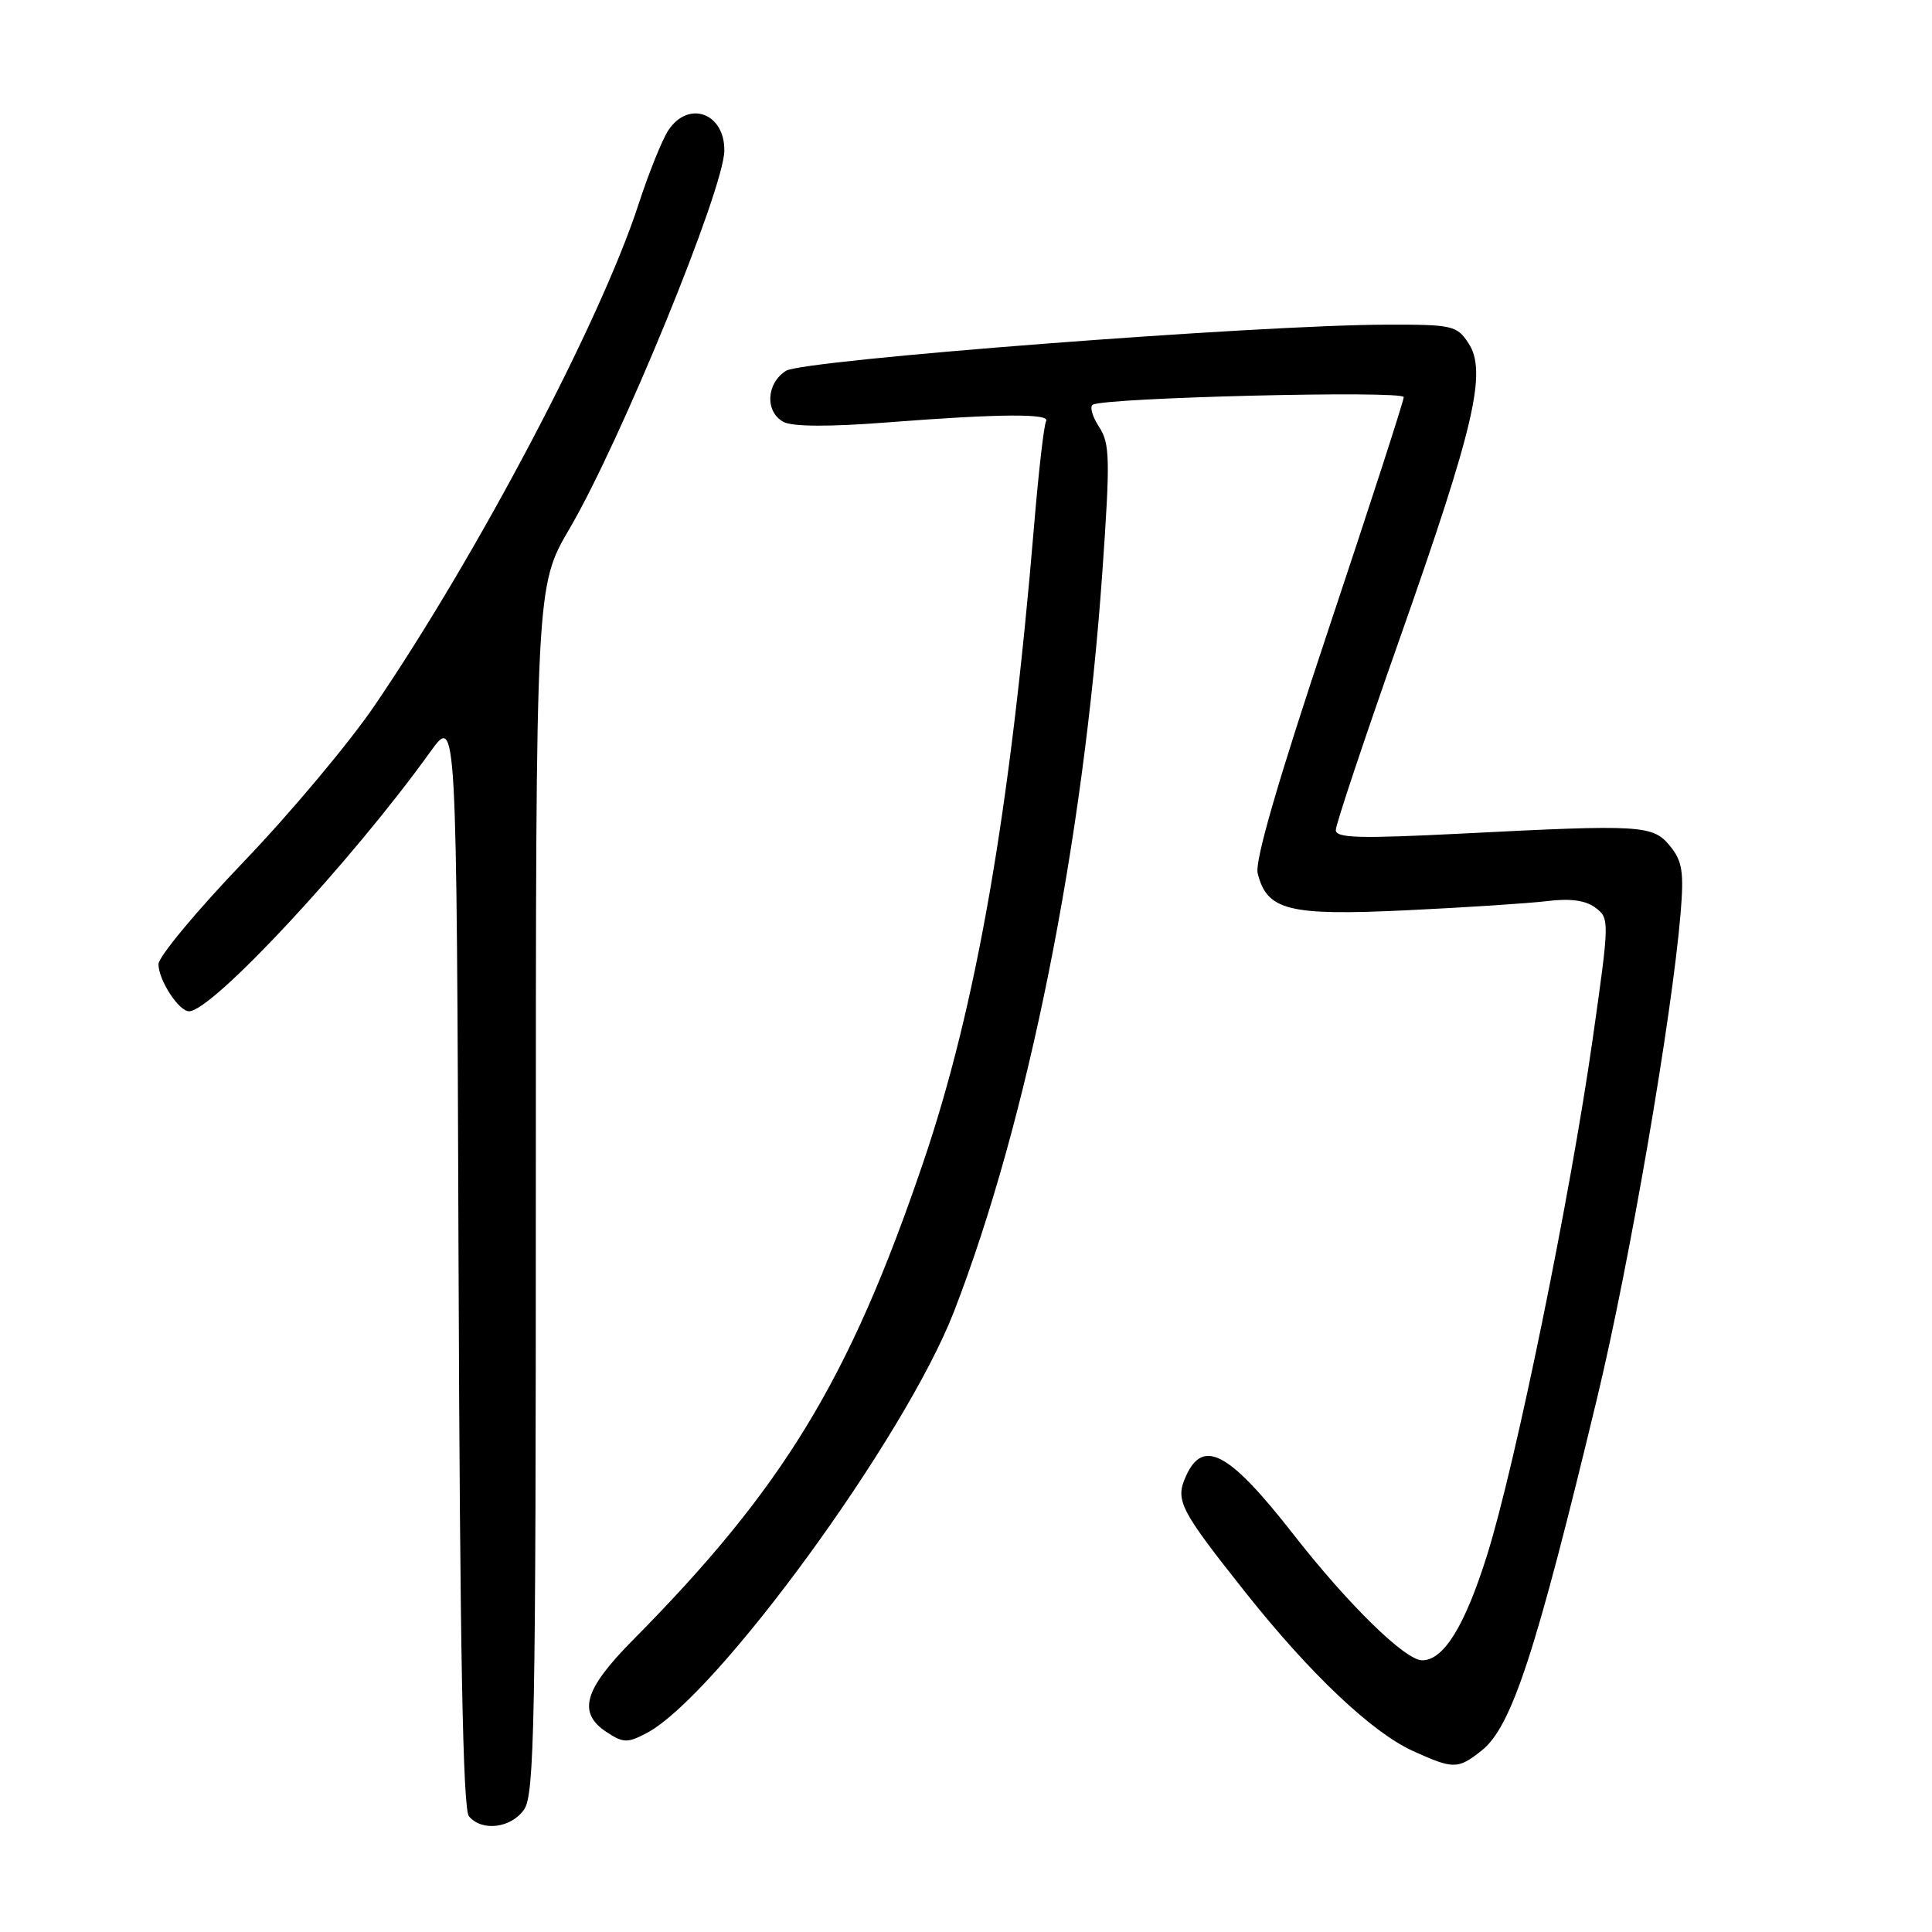 <?xml version="1.0" encoding="UTF-8" standalone="no"?>
<!DOCTYPE svg PUBLIC "-//W3C//DTD SVG 1.1//EN" "http://www.w3.org/Graphics/SVG/1.1/DTD/svg11.dtd" >
<svg xmlns="http://www.w3.org/2000/svg" xmlns:xlink="http://www.w3.org/1999/xlink" version="1.1" viewBox="0 0 256 256">
 <g >
 <path fill="currentColor"
d=" M 69.44 239.78 C 70.82 237.81 71.00 228.35 71.00 157.62 C 71.00 77.68 71.00 77.68 75.46 70.06 C 82.22 58.54 95.94 25.03 95.98 19.95 C 96.02 14.96 91.21 13.23 88.55 17.28 C 87.73 18.53 85.94 22.98 84.58 27.16 C 79.52 42.65 63.35 73.35 49.63 93.50 C 46.26 98.45 38.44 107.78 32.25 114.23 C 26.06 120.69 21.00 126.78 21.00 127.76 C 21.00 129.86 23.69 134.00 25.05 134.00 C 28.12 134.00 46.63 114.09 57.04 99.59 C 60.50 94.78 60.50 94.78 60.76 167.04 C 60.94 218.41 61.34 239.70 62.13 240.66 C 63.84 242.72 67.71 242.25 69.44 239.78 Z  M 196.30 231.98 C 200.30 228.83 203.50 219.05 211.67 185.07 C 215.94 167.29 221.54 134.73 222.69 121.00 C 223.14 115.56 222.92 114.11 221.31 112.13 C 219.03 109.32 217.61 109.23 193.75 110.45 C 180.09 111.14 177.00 111.06 177.00 109.98 C 177.00 109.25 180.84 97.76 185.53 84.45 C 195.37 56.52 197.06 49.26 194.59 45.49 C 193.04 43.13 192.47 43.00 183.73 43.02 C 166.70 43.05 106.49 47.68 104.16 49.13 C 101.52 50.78 101.34 54.58 103.83 55.91 C 105.02 56.54 109.89 56.57 117.58 55.97 C 132.51 54.81 139.26 54.77 138.61 55.82 C 138.34 56.27 137.62 62.45 137.03 69.57 C 133.84 107.65 129.38 133.29 122.34 154.00 C 112.55 182.80 103.82 197.16 83.81 217.37 C 77.34 223.92 76.49 226.96 80.42 229.54 C 82.59 230.96 83.15 230.97 85.67 229.65 C 94.93 224.78 119.96 190.46 126.42 173.76 C 136.20 148.50 143.54 111.89 146.07 75.76 C 147.12 60.78 147.07 58.76 145.63 56.56 C 144.75 55.21 144.37 53.89 144.79 53.63 C 146.32 52.68 186.00 51.71 186.00 52.62 C 186.00 53.13 181.51 66.99 176.02 83.43 C 169.34 103.44 166.24 114.12 166.65 115.72 C 167.88 120.65 170.73 121.36 186.30 120.62 C 194.11 120.25 202.53 119.70 205.00 119.40 C 208.07 119.02 210.11 119.30 211.41 120.28 C 213.28 121.68 213.27 121.99 211.05 137.60 C 208.07 158.55 200.80 194.09 197.06 206.02 C 194.10 215.46 191.30 220.00 188.44 220.00 C 186.20 220.00 178.65 212.62 171.40 203.33 C 162.88 192.42 159.44 190.54 157.16 195.56 C 155.68 198.80 156.28 199.97 165.03 211.00 C 173.60 221.80 181.79 229.55 187.23 232.02 C 192.59 234.45 193.16 234.45 196.30 231.98 Z "/>
</g>
</svg>